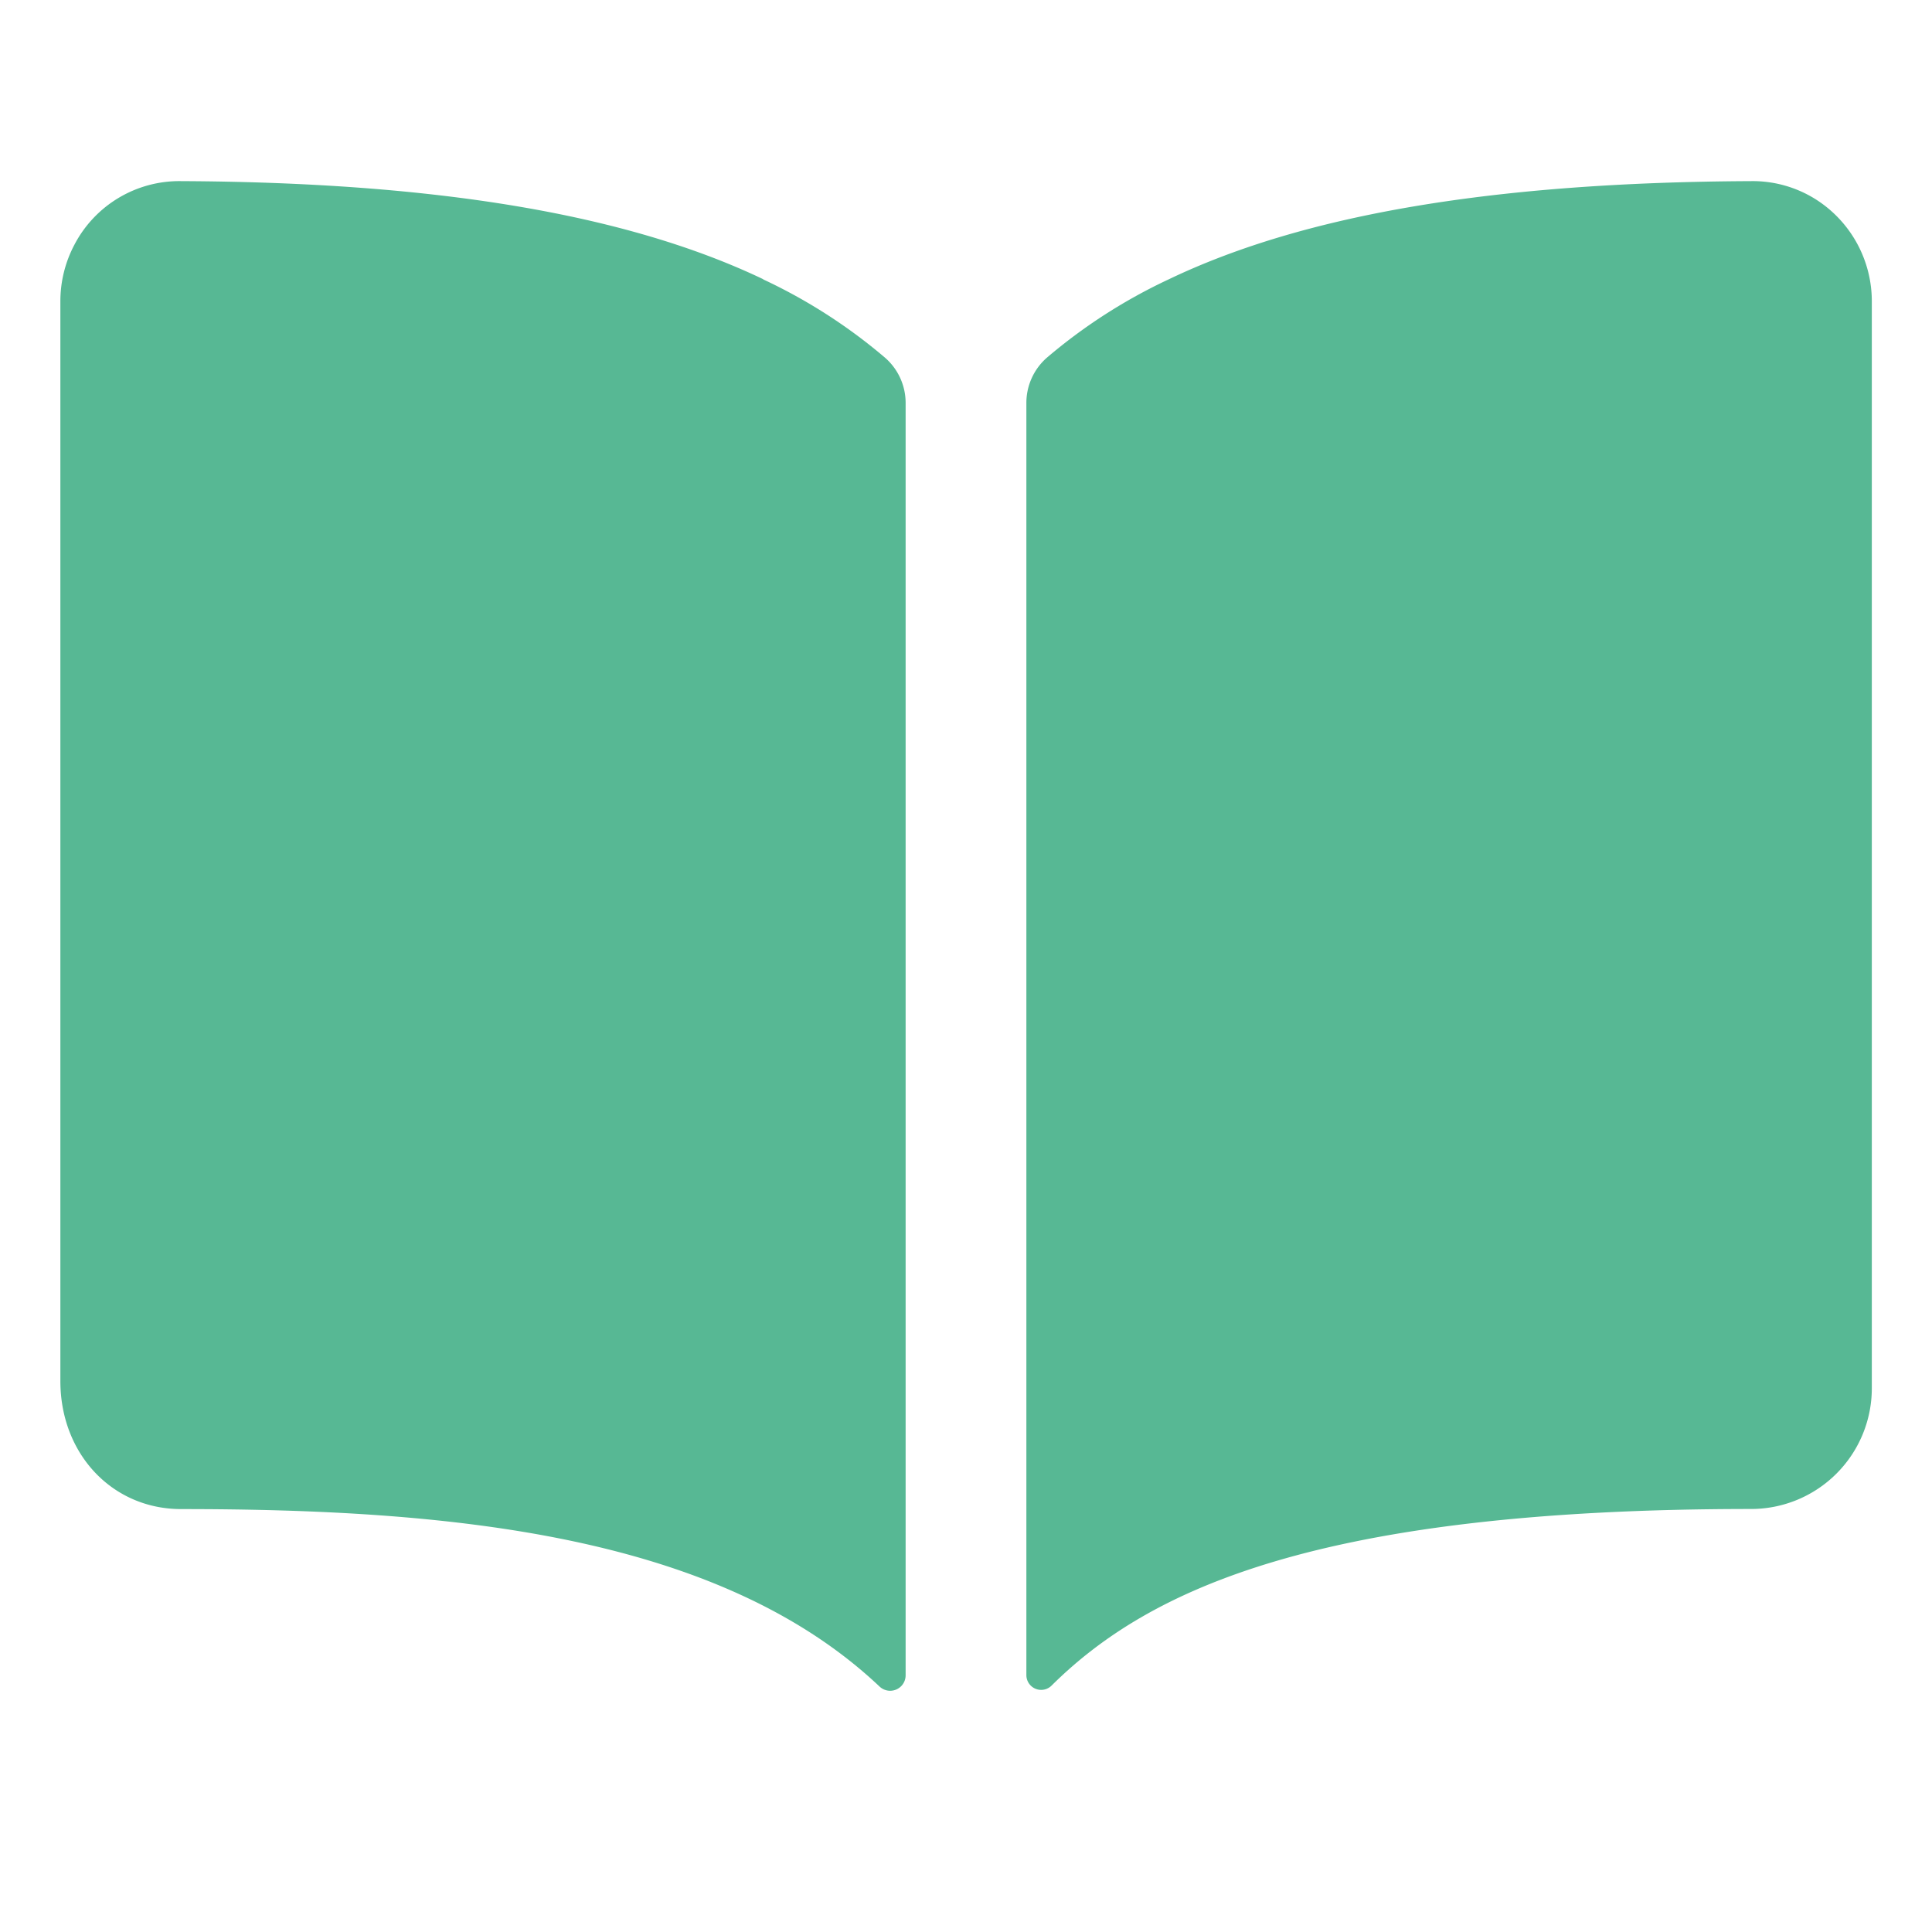 <svg width="20" height="20" fill="none" xmlns="http://www.w3.org/2000/svg"><path d="M7.9 2.89c-1.411-.673-3.384-1.003-6.025-1.015a1.225 1.225 0 0 0-1.105.659 1.25 1.25 0 0 0-.145.587v11.176c0 .755.538 1.325 1.25 1.325 2.776 0 5.56.26 7.229 1.836a.16.16 0 0 0 .271-.117V4.173a.62.62 0 0 0-.213-.47A5.586 5.586 0 0 0 7.9 2.892zM18.825 2.082a1.224 1.224 0 0 0-.7-.207c-2.641.012-4.614.34-6.025 1.016a5.6 5.6 0 0 0-1.262.811.622.622 0 0 0-.213.47V17.34a.153.153 0 0 0 .26.11c1.004-.996 2.763-1.829 7.242-1.829a1.25 1.25 0 0 0 1.25-1.25V3.121a1.25 1.25 0 0 0-.552-1.039z" fill="#57B894"/></svg>